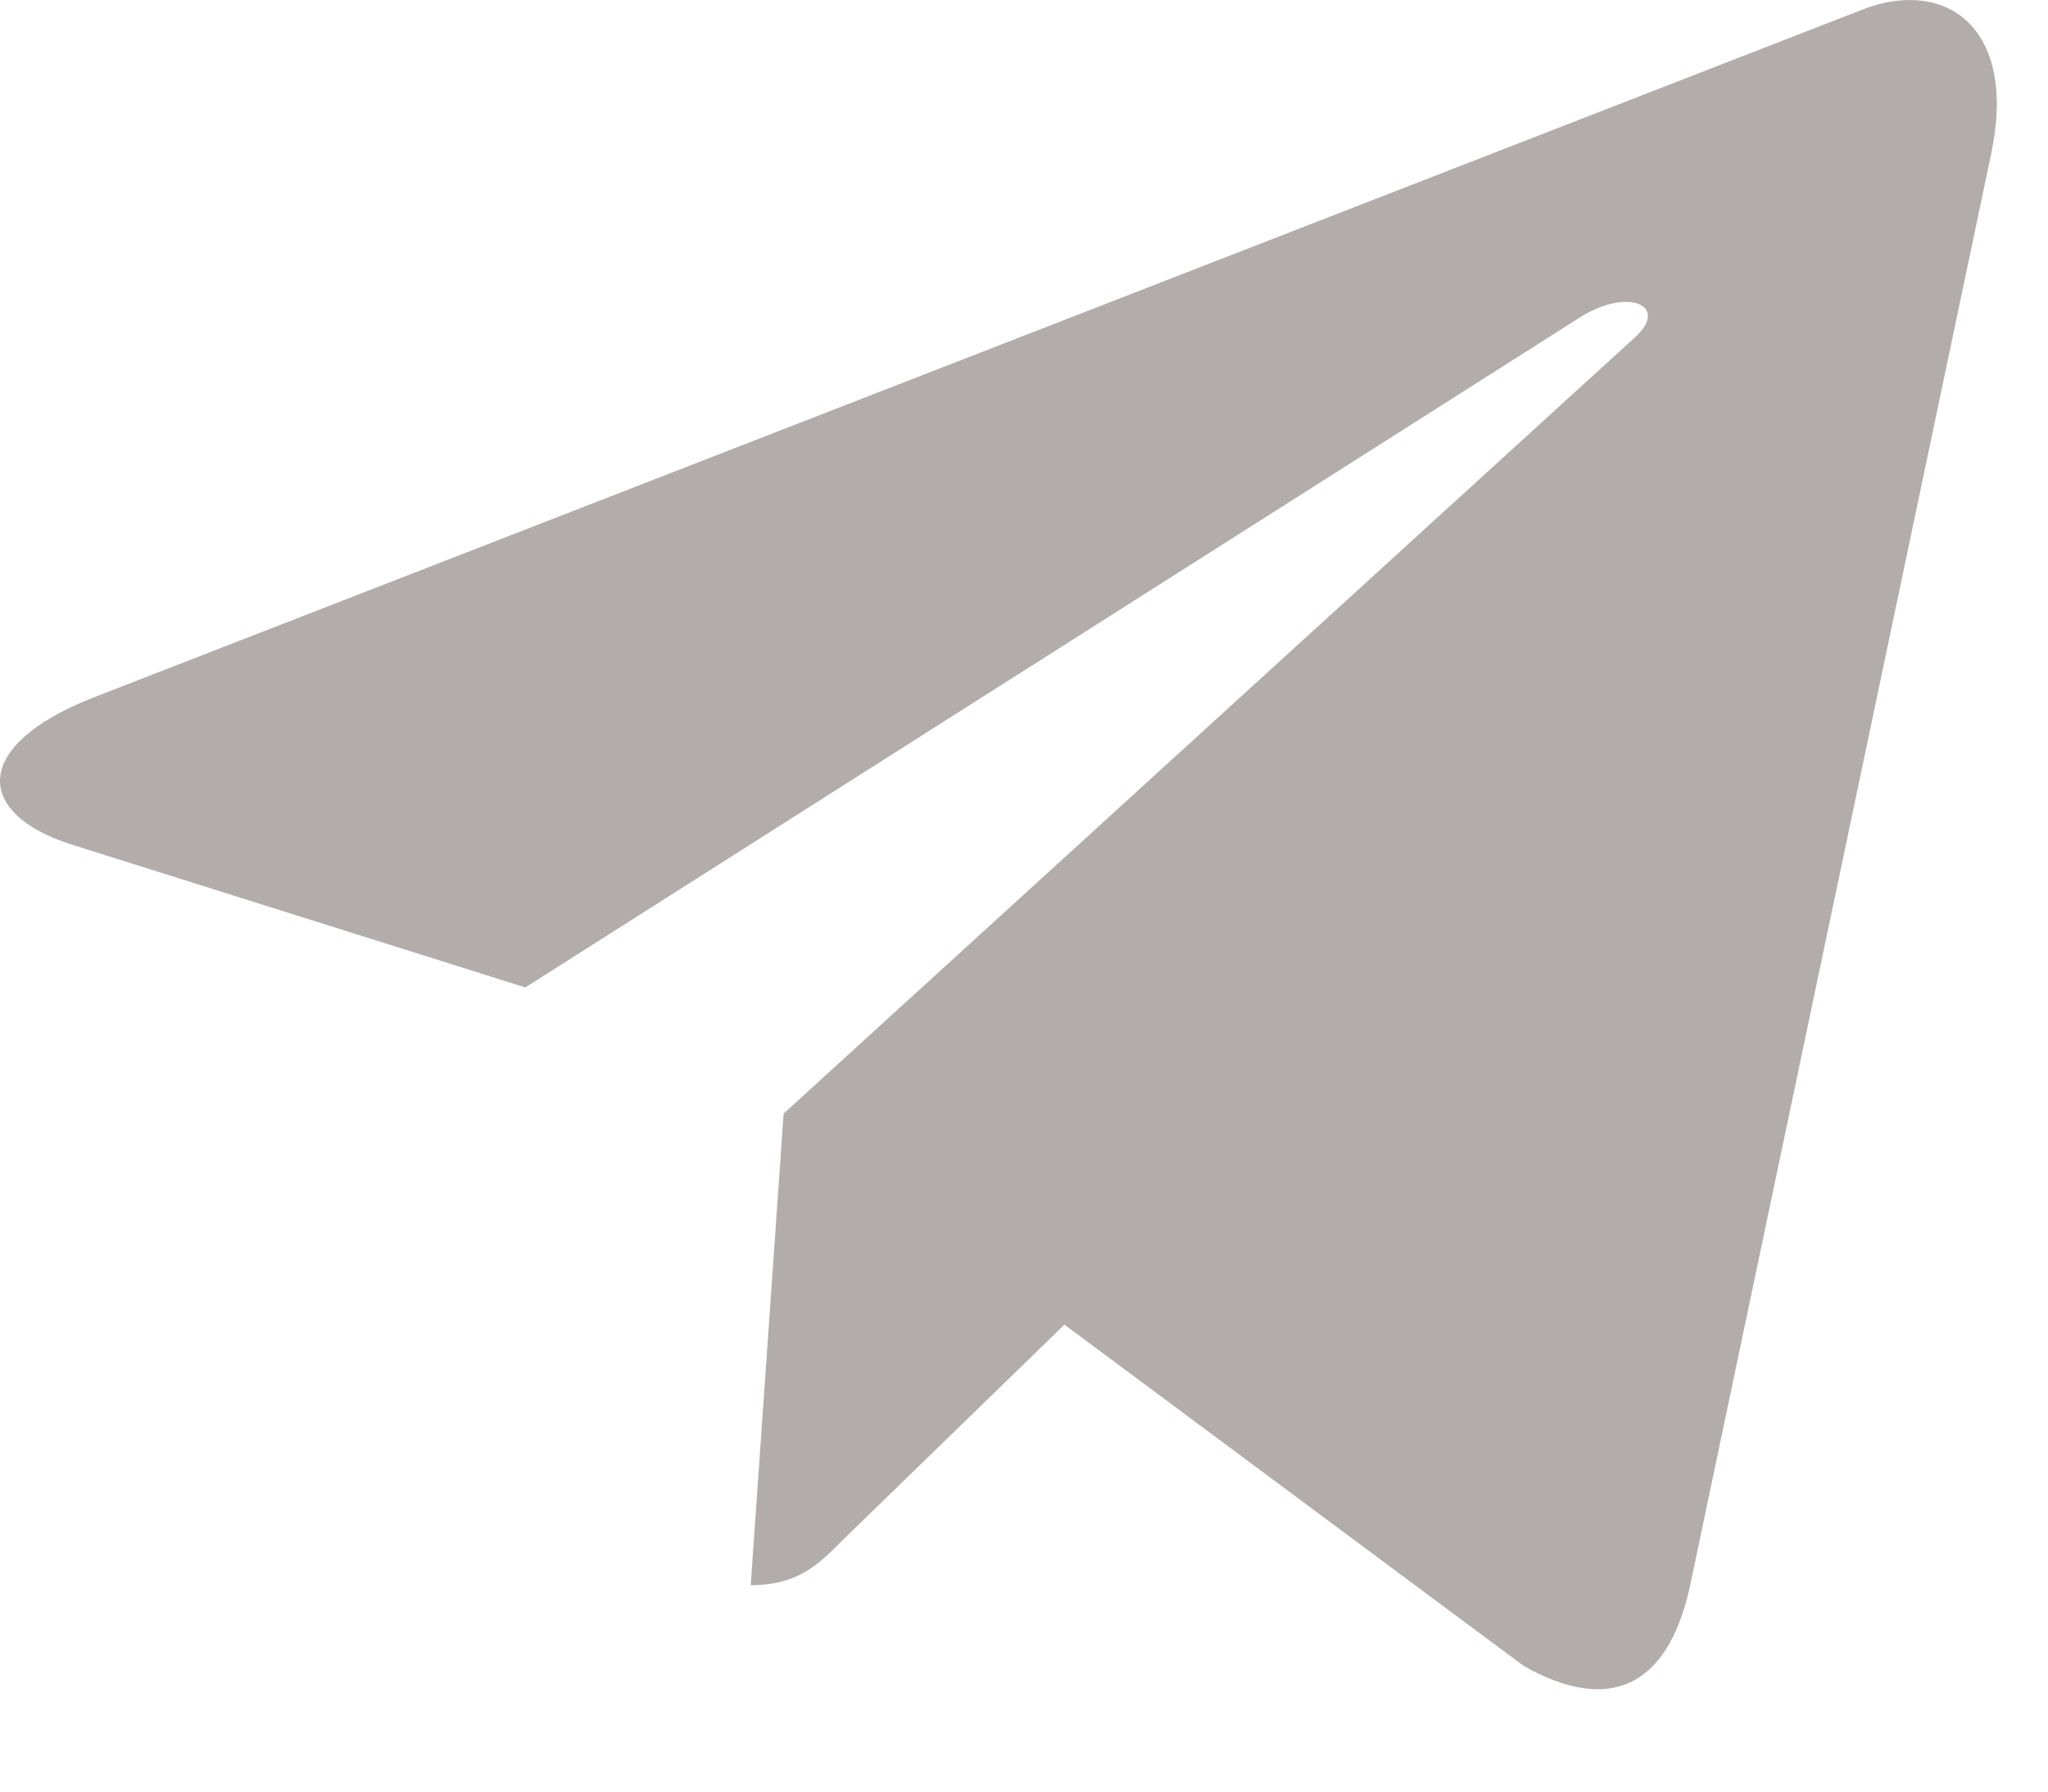 <?xml version="1.0" encoding="UTF-8"?>
<svg width="16px" height="14px" viewBox="0 0 16 14" version="1.1" xmlns="http://www.w3.org/2000/svg" xmlns:xlink="http://www.w3.org/1999/xlink">
    <!-- Generator: sketchtool 52.6 (67491) - http://www.bohemiancoding.com/sketch -->
    <title>EDEF7BE3-D5B4-4863-AF00-6D52027D90CC</title>
    <desc>Created with sketchtool.</desc>
    <g id="Page-1" stroke="none" stroke-width="1" fill="none" fill-rule="evenodd">
        <g id="Intro-Landing-page-v1" transform="translate(-551, -836)" fill="#B2ACAB">
            <g id="Group-24" transform="translate(541, 824)">
                <g id="Group-14">
                    <path d="M23.201,24.404 L25.556,13.202 C25.764,12.216 25.203,11.828 24.563,12.07 L10.724,17.453 C9.779,17.825 9.795,18.358 10.564,18.601 L14.104,19.716 L22.32,14.495 C22.705,14.236 23.057,14.382 22.769,14.64 L16.122,20.702 L15.865,24.387 C16.234,24.387 16.394,24.226 16.586,24.032 L18.316,22.351 L21.904,25.018 C22.561,25.39 23.025,25.196 23.201,24.404 Z" id="Path"></path>
                </g>
            </g>
        </g>
    </g>
</svg>